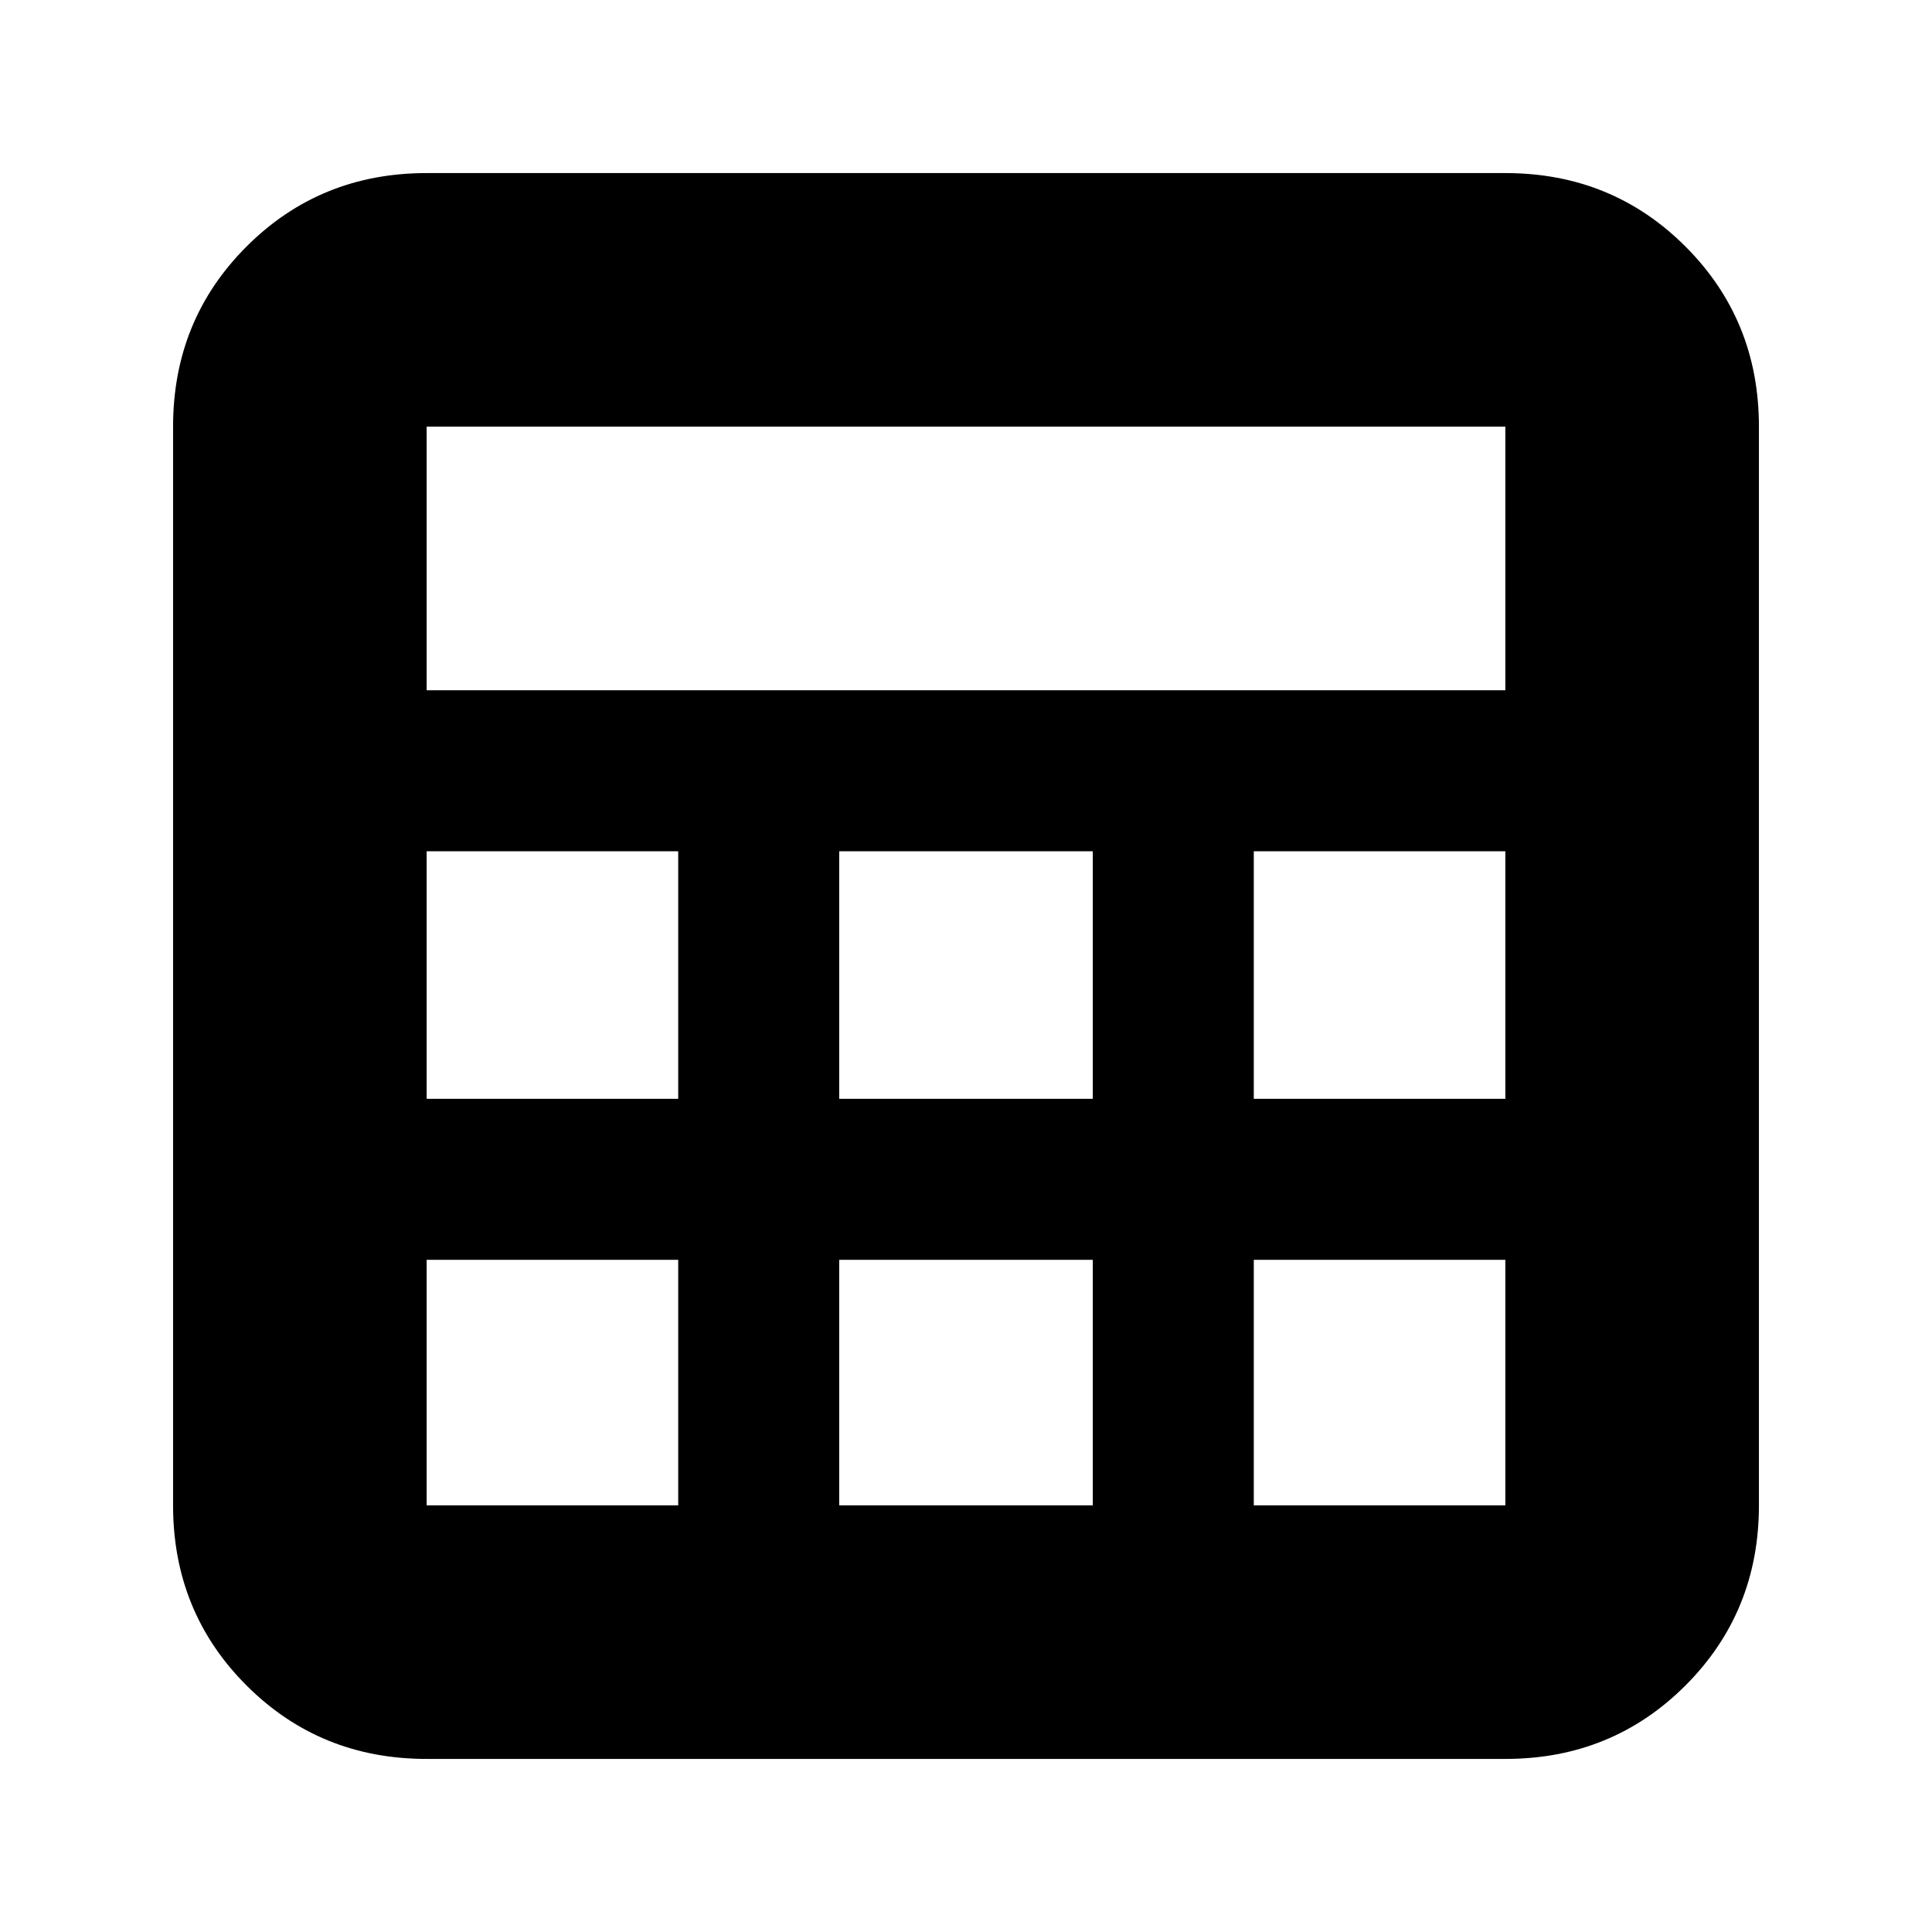 <svg xmlns="http://www.w3.org/2000/svg" height="24" viewBox="0 -960 960 960" width="24"><path d="M86-212v-536q0-53 36.5-89.5T212-874h536q53 0 89.5 36.5T874-748v536q0 53-36.5 89.5T748-86H212q-53 0-89.5-36.5T86-212Zm126-405h536v-131H212v131Zm205 203h126v-123H417v123Zm0 202h126v-122H417v122ZM212-414h125v-123H212v123Zm411 0h125v-123H623v123ZM212-212h125v-122H212v122Zm411 0h125v-122H623v122Z"/></svg>